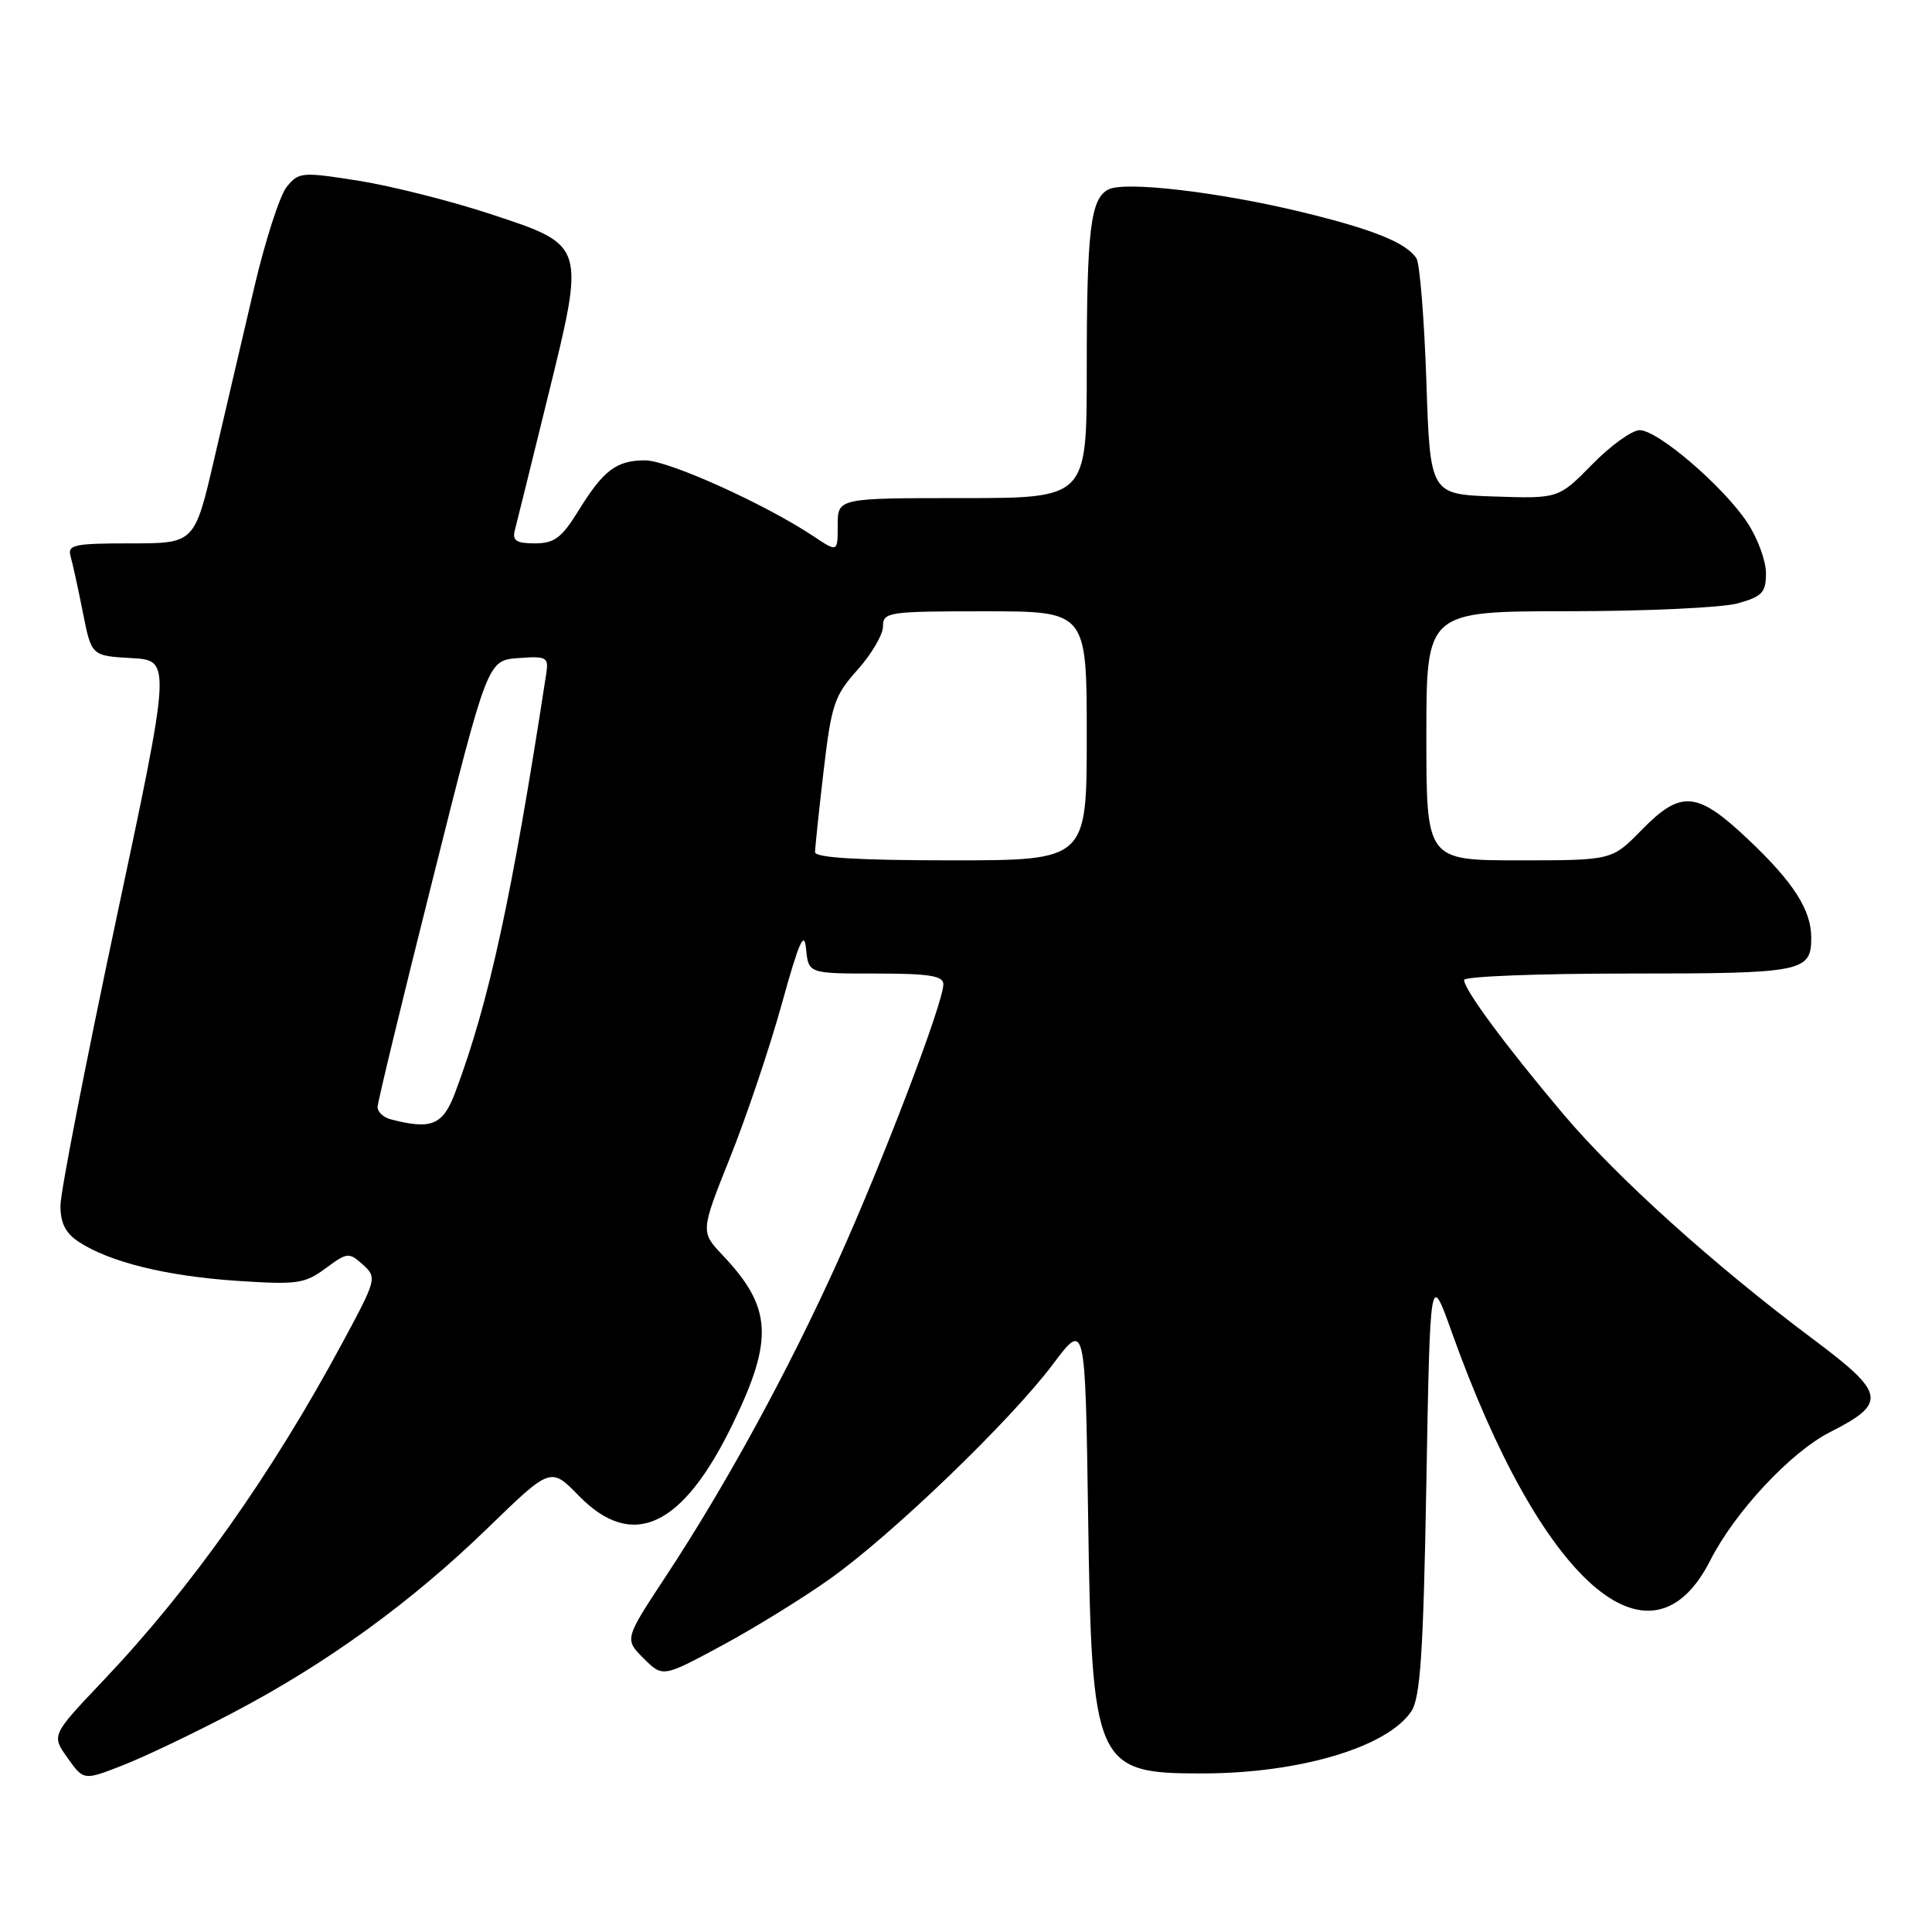 <?xml version="1.0" encoding="UTF-8" standalone="no"?>
<!DOCTYPE svg PUBLIC "-//W3C//DTD SVG 1.1//EN" "http://www.w3.org/Graphics/SVG/1.1/DTD/svg11.dtd" >
<svg xmlns="http://www.w3.org/2000/svg" xmlns:xlink="http://www.w3.org/1999/xlink" version="1.1" viewBox="0 0 256 256">
 <g >
 <path fill="currentColor"
d=" M 30.87 226.94 C 43.31 220.42 54.54 212.27 64.66 202.44 C 72.97 194.38 72.97 194.38 76.69 198.19 C 83.82 205.50 90.47 202.39 97.13 188.60 C 102.54 177.43 102.28 173.22 95.78 166.35 C 92.81 163.21 92.81 163.21 96.75 153.35 C 98.92 147.93 102.00 138.78 103.60 133.00 C 105.88 124.76 106.57 123.20 106.81 125.75 C 107.13 129.00 107.13 129.00 116.06 129.00 C 123.12 129.00 125.00 129.30 125.00 130.42 C 125.00 132.87 116.97 153.94 110.97 167.21 C 104.42 181.70 96.23 196.72 88.24 208.85 C 82.74 217.20 82.74 217.20 85.28 219.74 C 87.82 222.27 87.82 222.27 95.66 218.04 C 99.97 215.72 106.42 211.74 110.00 209.19 C 118.22 203.34 133.87 188.28 139.50 180.79 C 143.80 175.06 143.80 175.06 144.18 200.78 C 144.66 233.98 145.11 235.01 159.32 234.99 C 172.20 234.98 183.85 231.51 187.01 226.75 C 188.21 224.94 188.60 219.04 189.00 196.50 C 189.50 168.50 189.50 168.50 192.36 176.50 C 204.21 209.69 218.67 222.45 226.62 206.76 C 229.87 200.35 237.29 192.40 242.48 189.77 C 250.10 185.91 249.87 184.64 240.25 177.45 C 227.14 167.65 214.21 156.00 207.09 147.56 C 199.46 138.51 194.00 131.12 194.00 129.85 C 194.00 129.38 203.81 129.00 215.80 129.00 C 238.91 129.00 240.00 128.79 240.00 124.25 C 240.00 120.57 237.65 116.91 231.66 111.24 C 224.86 104.81 222.75 104.63 217.50 110.00 C 213.59 114.00 213.59 114.00 201.30 114.00 C 189.00 114.00 189.00 114.00 189.00 97.50 C 189.00 81.00 189.00 81.00 207.75 80.99 C 218.06 80.99 228.19 80.52 230.25 79.95 C 233.51 79.04 234.00 78.52 234.00 75.93 C 234.00 74.30 232.88 71.28 231.52 69.23 C 228.33 64.43 219.67 57.00 217.27 57.00 C 216.25 57.00 213.41 59.04 210.97 61.54 C 206.51 66.07 206.51 66.07 198.01 65.79 C 189.50 65.50 189.50 65.50 189.00 50.50 C 188.72 42.25 188.13 34.93 187.69 34.24 C 186.34 32.16 181.98 30.40 172.50 28.10 C 161.52 25.44 149.07 23.98 146.88 25.10 C 144.49 26.32 144.00 30.44 144.00 49.12 C 144.00 66.00 144.00 66.00 127.50 66.00 C 111.00 66.00 111.00 66.00 111.00 69.60 C 111.00 73.20 111.00 73.20 107.75 71.03 C 101.34 66.77 88.55 61.00 85.49 61.00 C 81.67 61.00 79.96 62.29 76.60 67.75 C 74.42 71.27 73.44 72.00 70.87 72.00 C 68.41 72.00 67.86 71.64 68.22 70.25 C 68.47 69.29 70.42 61.43 72.54 52.79 C 77.59 32.29 77.67 32.55 64.99 28.36 C 59.77 26.64 51.94 24.66 47.58 23.96 C 40.00 22.76 39.59 22.79 37.99 24.76 C 37.07 25.90 35.13 31.92 33.67 38.16 C 32.21 44.40 29.84 54.56 28.40 60.75 C 25.79 72.00 25.79 72.00 17.33 72.00 C 9.75 72.00 8.92 72.18 9.36 73.75 C 9.64 74.71 10.37 78.07 10.99 81.20 C 12.12 86.90 12.12 86.90 17.41 87.20 C 22.70 87.50 22.70 87.50 15.36 122.00 C 11.33 140.97 8.02 157.95 8.01 159.73 C 8.00 162.06 8.68 163.40 10.45 164.56 C 14.52 167.23 22.01 169.08 31.30 169.71 C 39.36 170.25 40.36 170.11 43.13 168.07 C 46.02 165.93 46.24 165.91 48.08 167.57 C 49.97 169.28 49.92 169.48 45.38 177.91 C 36.00 195.34 25.30 210.46 13.66 222.71 C 6.81 229.93 6.81 229.93 8.95 232.93 C 11.09 235.94 11.09 235.94 16.30 233.90 C 19.16 232.78 25.72 229.65 30.87 226.94 Z  M 51.75 148.31 C 50.79 148.06 50.01 147.32 50.03 146.68 C 50.04 146.03 53.33 132.45 57.34 116.50 C 64.61 87.50 64.61 87.50 68.68 87.20 C 72.42 86.92 72.71 87.08 72.39 89.20 C 67.82 118.96 64.81 132.79 60.32 144.75 C 58.69 149.10 57.18 149.73 51.75 148.31 Z  M 108.00 112.92 C 108.00 112.33 108.51 107.49 109.13 102.17 C 110.16 93.35 110.56 92.17 113.63 88.75 C 115.48 86.68 117.00 84.10 117.00 83.00 C 117.00 81.10 117.67 81.00 130.50 81.00 C 144.00 81.00 144.00 81.00 144.00 97.50 C 144.00 114.00 144.00 114.00 126.00 114.00 C 113.78 114.00 108.00 113.65 108.00 112.92 Z "/>
</g>
</svg>